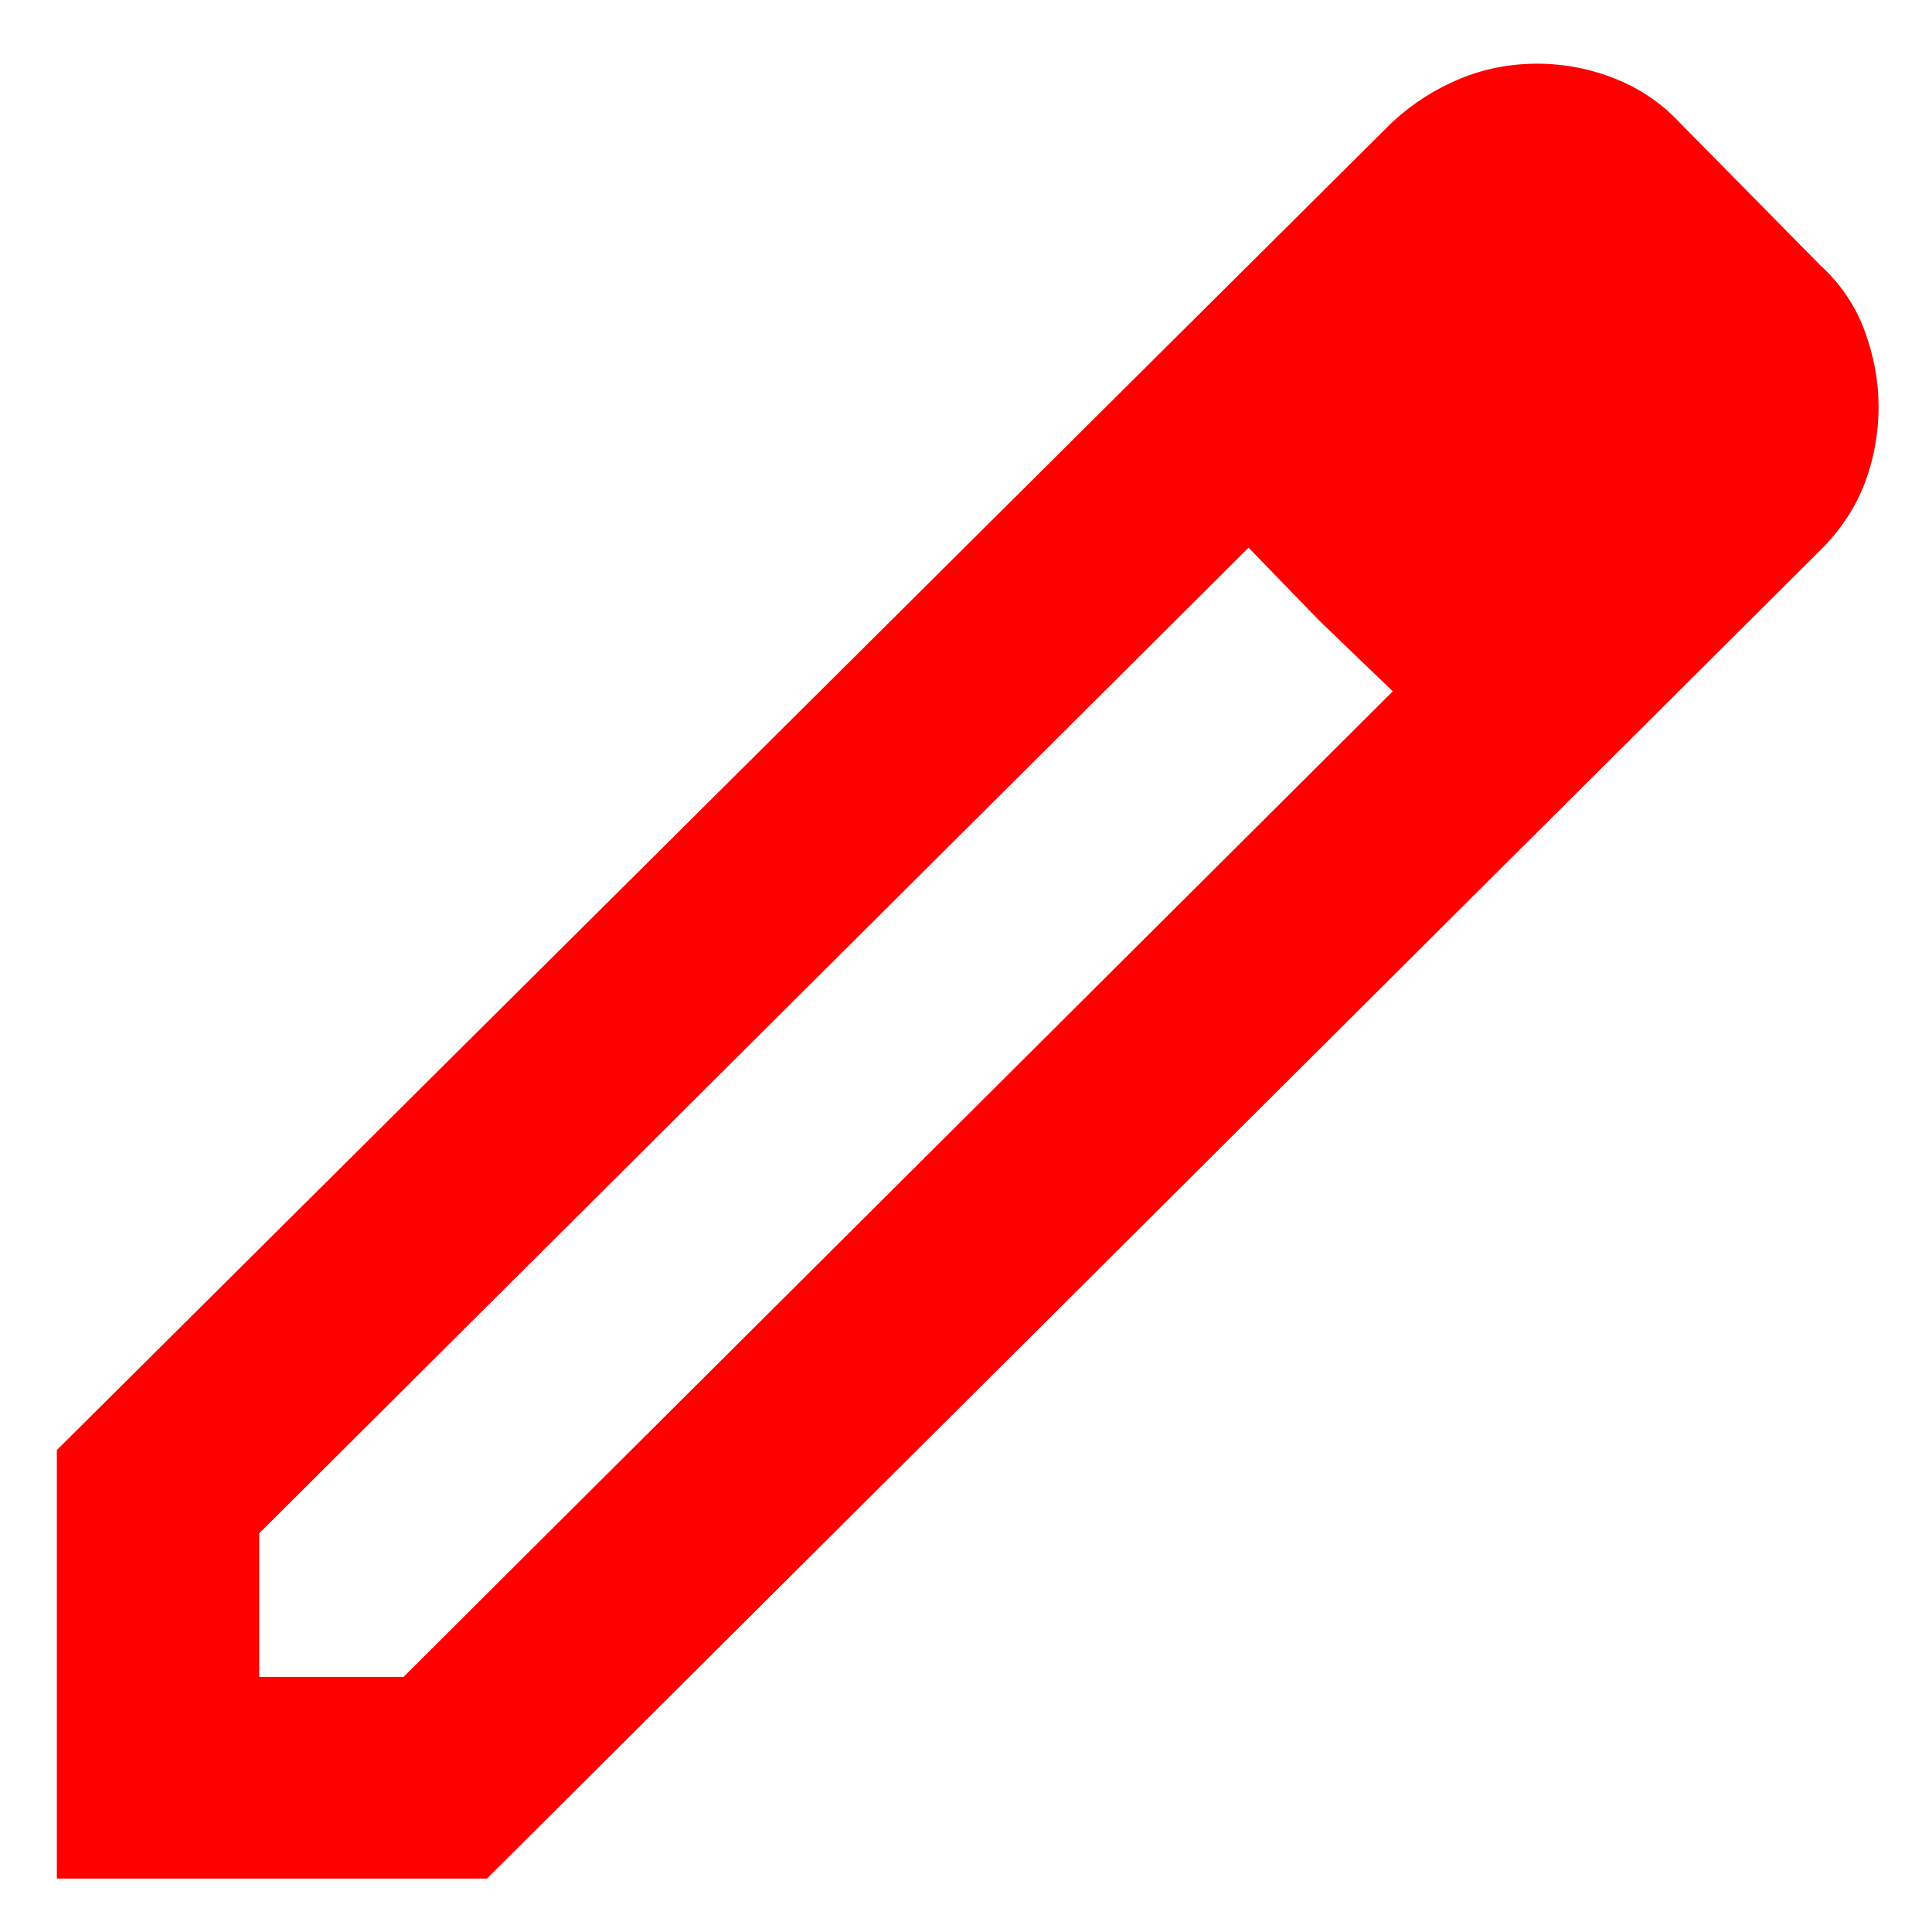 <?xml version="1.0" encoding="UTF-8" standalone="no"?>
<svg
   height="24"
   viewBox="0 -960 960 960"
   width="24"
   version="1.1"
   id="svg1"
   sodipodi:docname="edit_red3.svg"
   inkscape:version="1.3.2 (091e20e, 2023-11-25)"
   xmlns:inkscape="http://www.inkscape.org/namespaces/inkscape"
   xmlns:sodipodi="http://sodipodi.sourceforge.net/DTD/sodipodi-0.dtd"
   xmlns="http://www.w3.org/2000/svg"
   xmlns:svg="http://www.w3.org/2000/svg">
  <defs
     id="defs1" />
  <sodipodi:namedview
     id="namedview1"
     pagecolor="#ffffff"
     bordercolor="#000000"
     borderopacity="0.25"
     inkscape:showpageshadow="2"
     inkscape:pageopacity="0.0"
     inkscape:pagecheckerboard="0"
     inkscape:deskcolor="#d1d1d1"
     inkscape:zoom="23.541667"
     inkscape:cx="12"
     inkscape:cy="12"
     inkscape:window-width="1392"
     inkscape:window-height="1212"
     inkscape:window-x="0"
     inkscape:window-y="0"
     inkscape:window-maximized="0"
     inkscape:current-layer="svg1" />
  <path
     d="m 128.826,-126.749 h 71.662 l 491.576,-489.73 -71.662,-71.393 -491.576,489.73 z M 28.248,-26.549 V -239.475 L 692.064,-899.546 q 15.087,-13.778 33.317,-21.293 18.23,-7.515 38.345,-7.515 20.116,0 38.974,7.515 18.858,7.515 32.688,22.545 l 69.147,70.14 q 15.087,13.778 22.001,32.565 6.915,18.788 6.915,37.575 0,20.04 -6.915,38.201 -6.915,18.161 -22.001,33.191 L 241.976,-26.549 Z M 832.873,-758.013 762.468,-828.153 Z m -177.269,106.463 -35.202,-36.323 71.662,71.393 z"
     id="path1"
     style="stroke-width:1.255;fill:#ff0000" />
</svg>

